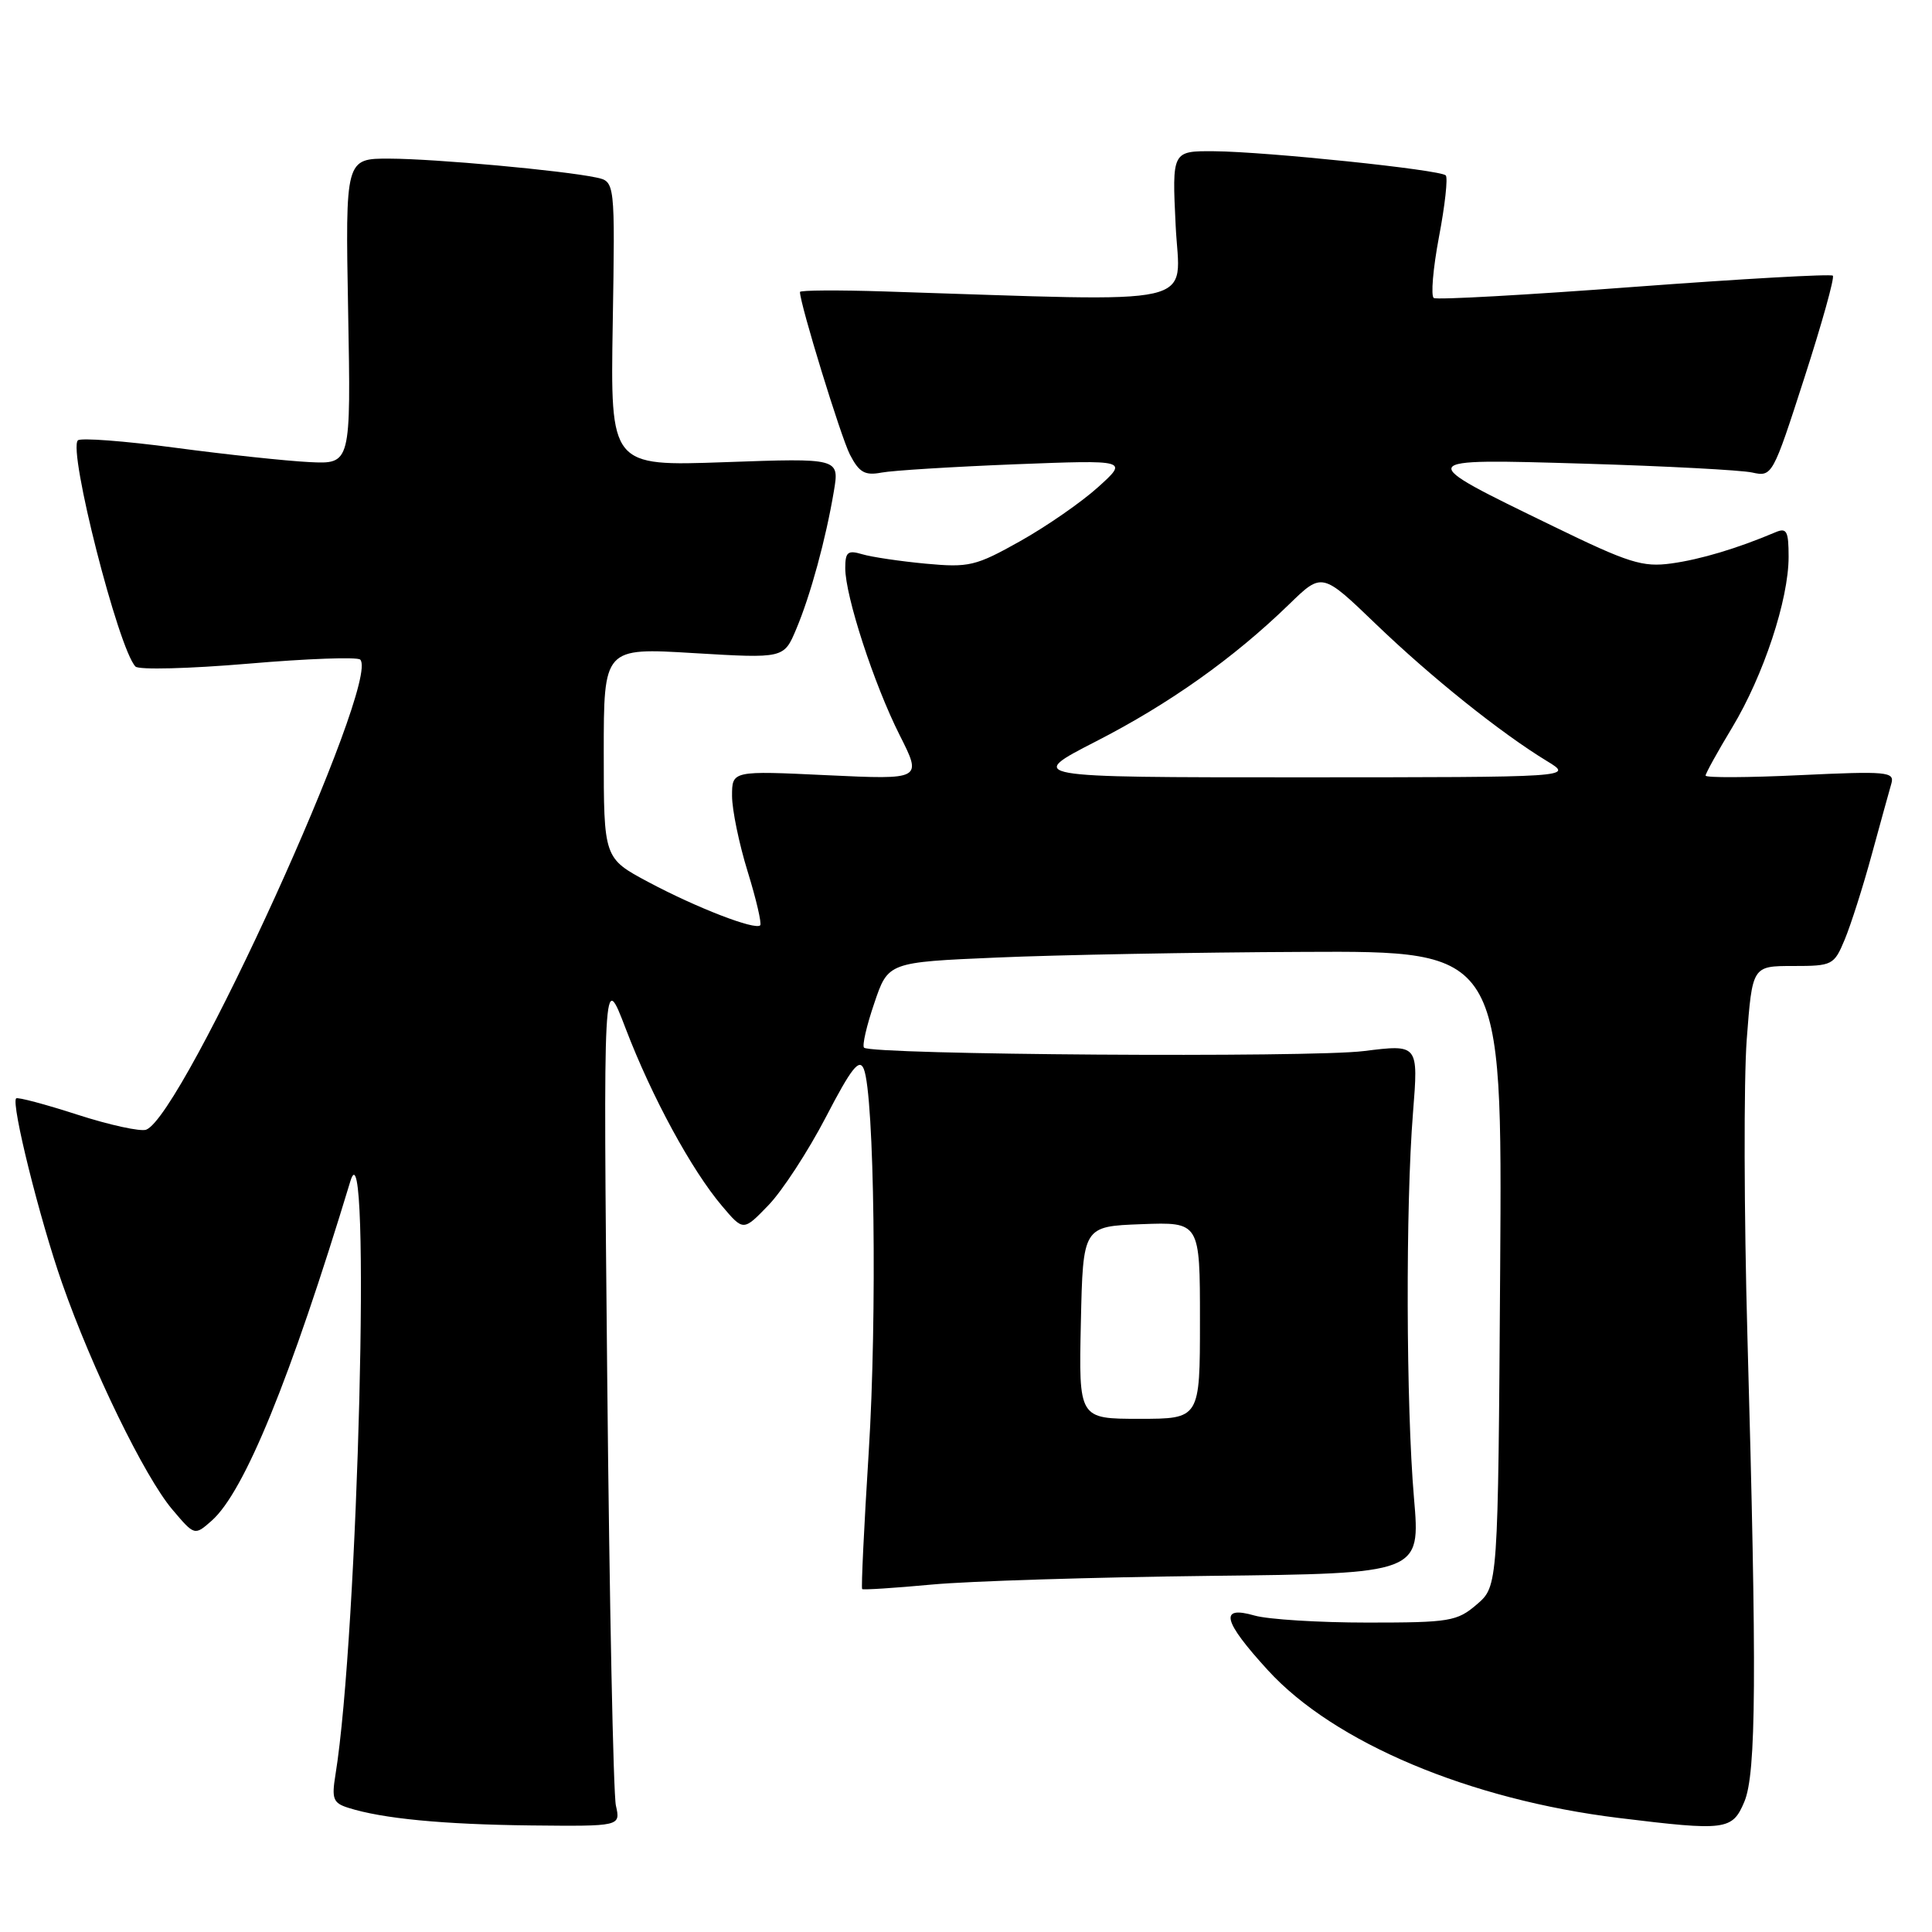 <?xml version="1.0" encoding="UTF-8" standalone="no"?>
<!DOCTYPE svg PUBLIC "-//W3C//DTD SVG 1.1//EN" "http://www.w3.org/Graphics/SVG/1.1/DTD/svg11.dtd" >
<svg xmlns="http://www.w3.org/2000/svg" xmlns:xlink="http://www.w3.org/1999/xlink" version="1.1" viewBox="0 0 256 256">
 <g >
 <path fill="currentColor"
d=" M 81.61 239.25 C 81.27 237.74 80.75 212.20 80.46 182.50 C 79.93 128.50 79.93 128.50 82.92 136.33 C 86.38 145.37 91.64 155.05 95.69 159.82 C 98.50 163.14 98.50 163.14 101.82 159.70 C 103.65 157.81 107.07 152.56 109.43 148.03 C 112.82 141.50 113.87 140.18 114.46 141.65 C 115.86 145.11 116.24 174.43 115.11 192.41 C 114.49 202.26 114.10 210.42 114.24 210.56 C 114.38 210.69 118.55 210.42 123.50 209.96 C 128.45 209.50 145.04 208.99 160.36 208.81 C 188.22 208.50 188.22 208.50 187.36 198.50 C 186.31 186.30 186.24 159.74 187.23 147.43 C 187.95 138.37 187.95 138.37 180.73 139.27 C 173.63 140.17 115.43 139.77 114.49 138.82 C 114.22 138.56 114.83 135.90 115.85 132.92 C 117.68 127.50 117.68 127.50 132.09 126.88 C 140.02 126.53 158.33 126.19 172.78 126.13 C 199.06 126.00 199.06 126.00 198.78 168.09 C 198.50 210.17 198.50 210.17 195.69 212.59 C 193.07 214.84 192.11 215.00 181.19 215.00 C 174.75 215.00 168.03 214.58 166.24 214.07 C 161.52 212.71 162.01 214.76 168.00 221.31 C 176.77 230.91 194.72 238.47 214.50 240.89 C 228.70 242.63 229.54 242.52 231.13 238.75 C 232.72 234.99 232.80 222.03 231.54 177.00 C 231.09 160.78 231.05 143.11 231.45 137.75 C 232.19 128.00 232.19 128.00 237.58 128.00 C 242.80 128.00 243.02 127.89 244.43 124.51 C 245.23 122.59 246.85 117.53 248.01 113.26 C 249.18 108.99 250.35 104.74 250.62 103.81 C 251.06 102.26 250.02 102.17 238.55 102.71 C 231.65 103.04 226.00 103.07 226.00 102.77 C 226.00 102.48 227.59 99.60 229.54 96.37 C 233.68 89.49 237.00 79.45 237.00 73.79 C 237.00 70.36 236.75 69.89 235.25 70.53 C 230.20 72.67 225.32 74.13 221.46 74.66 C 217.66 75.18 215.83 74.61 205.83 69.74 C 187.19 60.69 187.15 60.77 210.00 61.44 C 220.72 61.76 230.70 62.29 232.17 62.61 C 234.82 63.20 234.90 63.05 239.08 50.09 C 241.41 42.88 243.11 36.78 242.86 36.53 C 242.61 36.28 230.78 36.95 216.57 38.01 C 202.36 39.08 190.40 39.75 189.99 39.49 C 189.57 39.24 189.88 35.60 190.67 31.40 C 191.47 27.21 191.87 23.54 191.57 23.24 C 190.83 22.49 167.82 20.10 160.90 20.04 C 155.30 20.00 155.30 20.00 155.78 29.88 C 156.31 40.85 160.16 39.98 117.25 38.62 C 111.06 38.42 106.00 38.45 106.00 38.69 C 106.00 40.28 111.42 57.90 112.62 60.24 C 113.85 62.61 114.60 63.04 116.81 62.62 C 118.29 62.34 126.25 61.85 134.50 61.52 C 149.50 60.94 149.50 60.94 145.50 64.55 C 143.30 66.54 138.65 69.76 135.17 71.71 C 129.29 75.01 128.40 75.22 122.67 74.69 C 119.28 74.37 115.49 73.81 114.25 73.44 C 112.34 72.87 112.00 73.14 112.00 75.28 C 112.00 78.98 115.80 90.65 119.21 97.41 C 122.19 103.31 122.19 103.31 109.59 102.72 C 97.00 102.12 97.00 102.12 97.00 105.46 C 97.00 107.29 97.93 111.81 99.07 115.49 C 100.21 119.18 100.95 122.38 100.73 122.61 C 100.05 123.28 92.30 120.28 85.92 116.88 C 80.00 113.72 80.00 113.72 80.00 99.77 C 80.00 85.82 80.00 85.82 91.93 86.54 C 103.87 87.25 103.87 87.25 105.50 83.37 C 107.39 78.90 109.43 71.42 110.49 65.10 C 111.23 60.70 111.23 60.70 96.05 61.24 C 80.88 61.78 80.88 61.78 81.19 42.91 C 81.50 24.05 81.50 24.05 79.00 23.52 C 74.53 22.58 57.65 21.04 51.63 21.02 C 45.76 21.00 45.76 21.00 46.13 41.25 C 46.50 61.50 46.50 61.50 41.00 61.23 C 37.98 61.08 29.98 60.23 23.24 59.33 C 16.49 58.43 10.68 57.99 10.32 58.35 C 8.99 59.67 15.69 85.98 17.95 88.32 C 18.39 88.78 25.12 88.60 32.90 87.94 C 40.69 87.27 47.36 87.03 47.73 87.40 C 50.51 90.18 24.27 147.81 19.37 149.69 C 18.63 149.97 14.53 149.08 10.26 147.70 C 5.99 146.32 2.34 145.35 2.14 145.54 C 1.44 146.21 5.26 161.55 8.22 170.00 C 12.20 181.38 19.17 195.69 22.82 200.00 C 25.78 203.50 25.78 203.50 28.05 201.50 C 32.38 197.67 38.46 182.78 46.43 156.50 C 49.21 147.34 47.46 216.67 44.45 235.16 C 43.93 238.35 44.14 238.91 46.14 239.54 C 50.66 240.98 58.70 241.75 70.37 241.88 C 82.23 242.00 82.23 242.00 81.61 239.25 Z  M 143.22 175.25 C 143.50 162.50 143.50 162.50 151.25 162.21 C 159.00 161.92 159.00 161.92 159.00 174.96 C 159.00 188.00 159.00 188.00 150.97 188.00 C 142.94 188.00 142.94 188.00 143.22 175.25 Z  M 145.24 98.23 C 154.94 93.26 163.47 87.21 170.84 80.05 C 175.18 75.83 175.18 75.83 182.34 82.72 C 189.70 89.79 198.83 97.10 205.00 100.86 C 208.50 102.99 208.50 102.99 172.22 103.00 C 135.94 103.00 135.94 103.00 145.24 98.23 Z "/>
</g>
</svg>